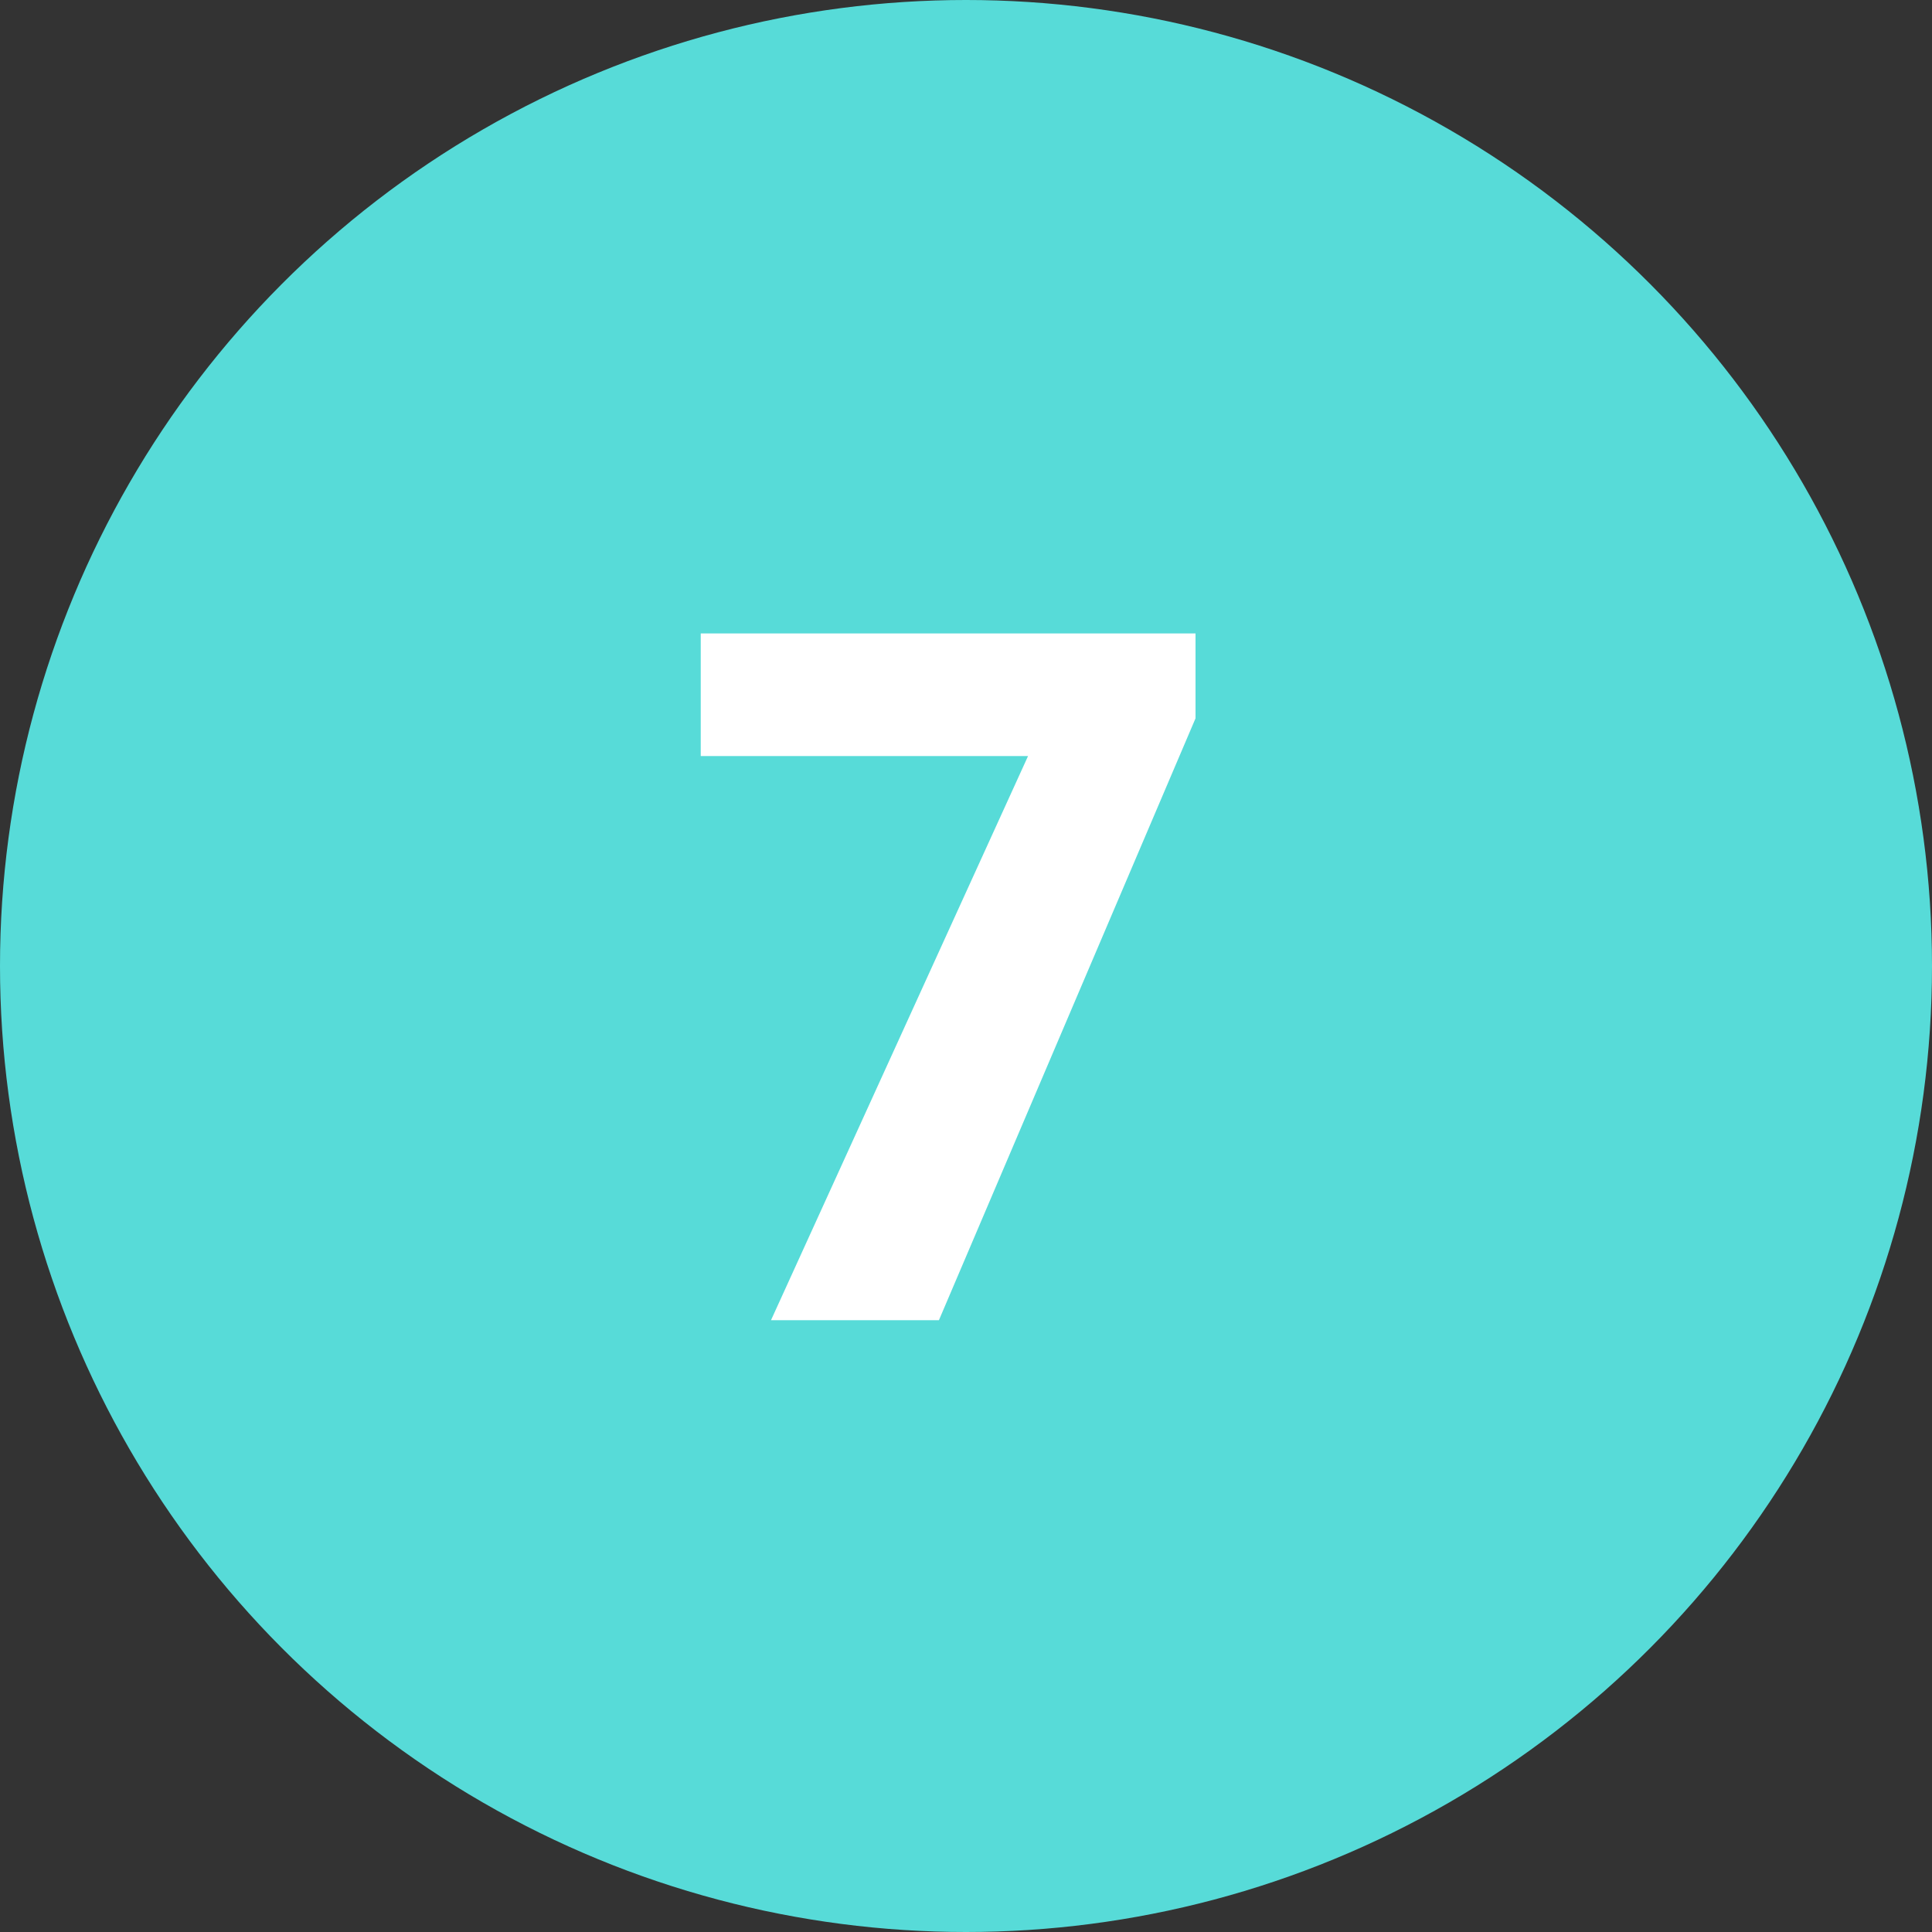 <svg xmlns="http://www.w3.org/2000/svg" width="60" height="60" viewBox="0 0 60 60">
  <rect x="0" y="0" width="60" height="60" fill="#333333" stroke="none"/>
  <g id="Grupo_61708" data-name="Grupo 61708" transform="translate(-180.5 -958.323)">
    <circle id="Elipse_1195" data-name="Elipse 1195" cx="30" cy="30" r="30" transform="translate(180.5 958.323)" fill="#57dbd8"/>
    <path id="Trazado_144552" data-name="Trazado 144552" d="M16.128,12.309,8.159,31H2.944l7.983-17.52H.762V9.672H16.128Z" transform="translate(201.5 968.323)" fill="#fff"/>
  </g>
</svg>
